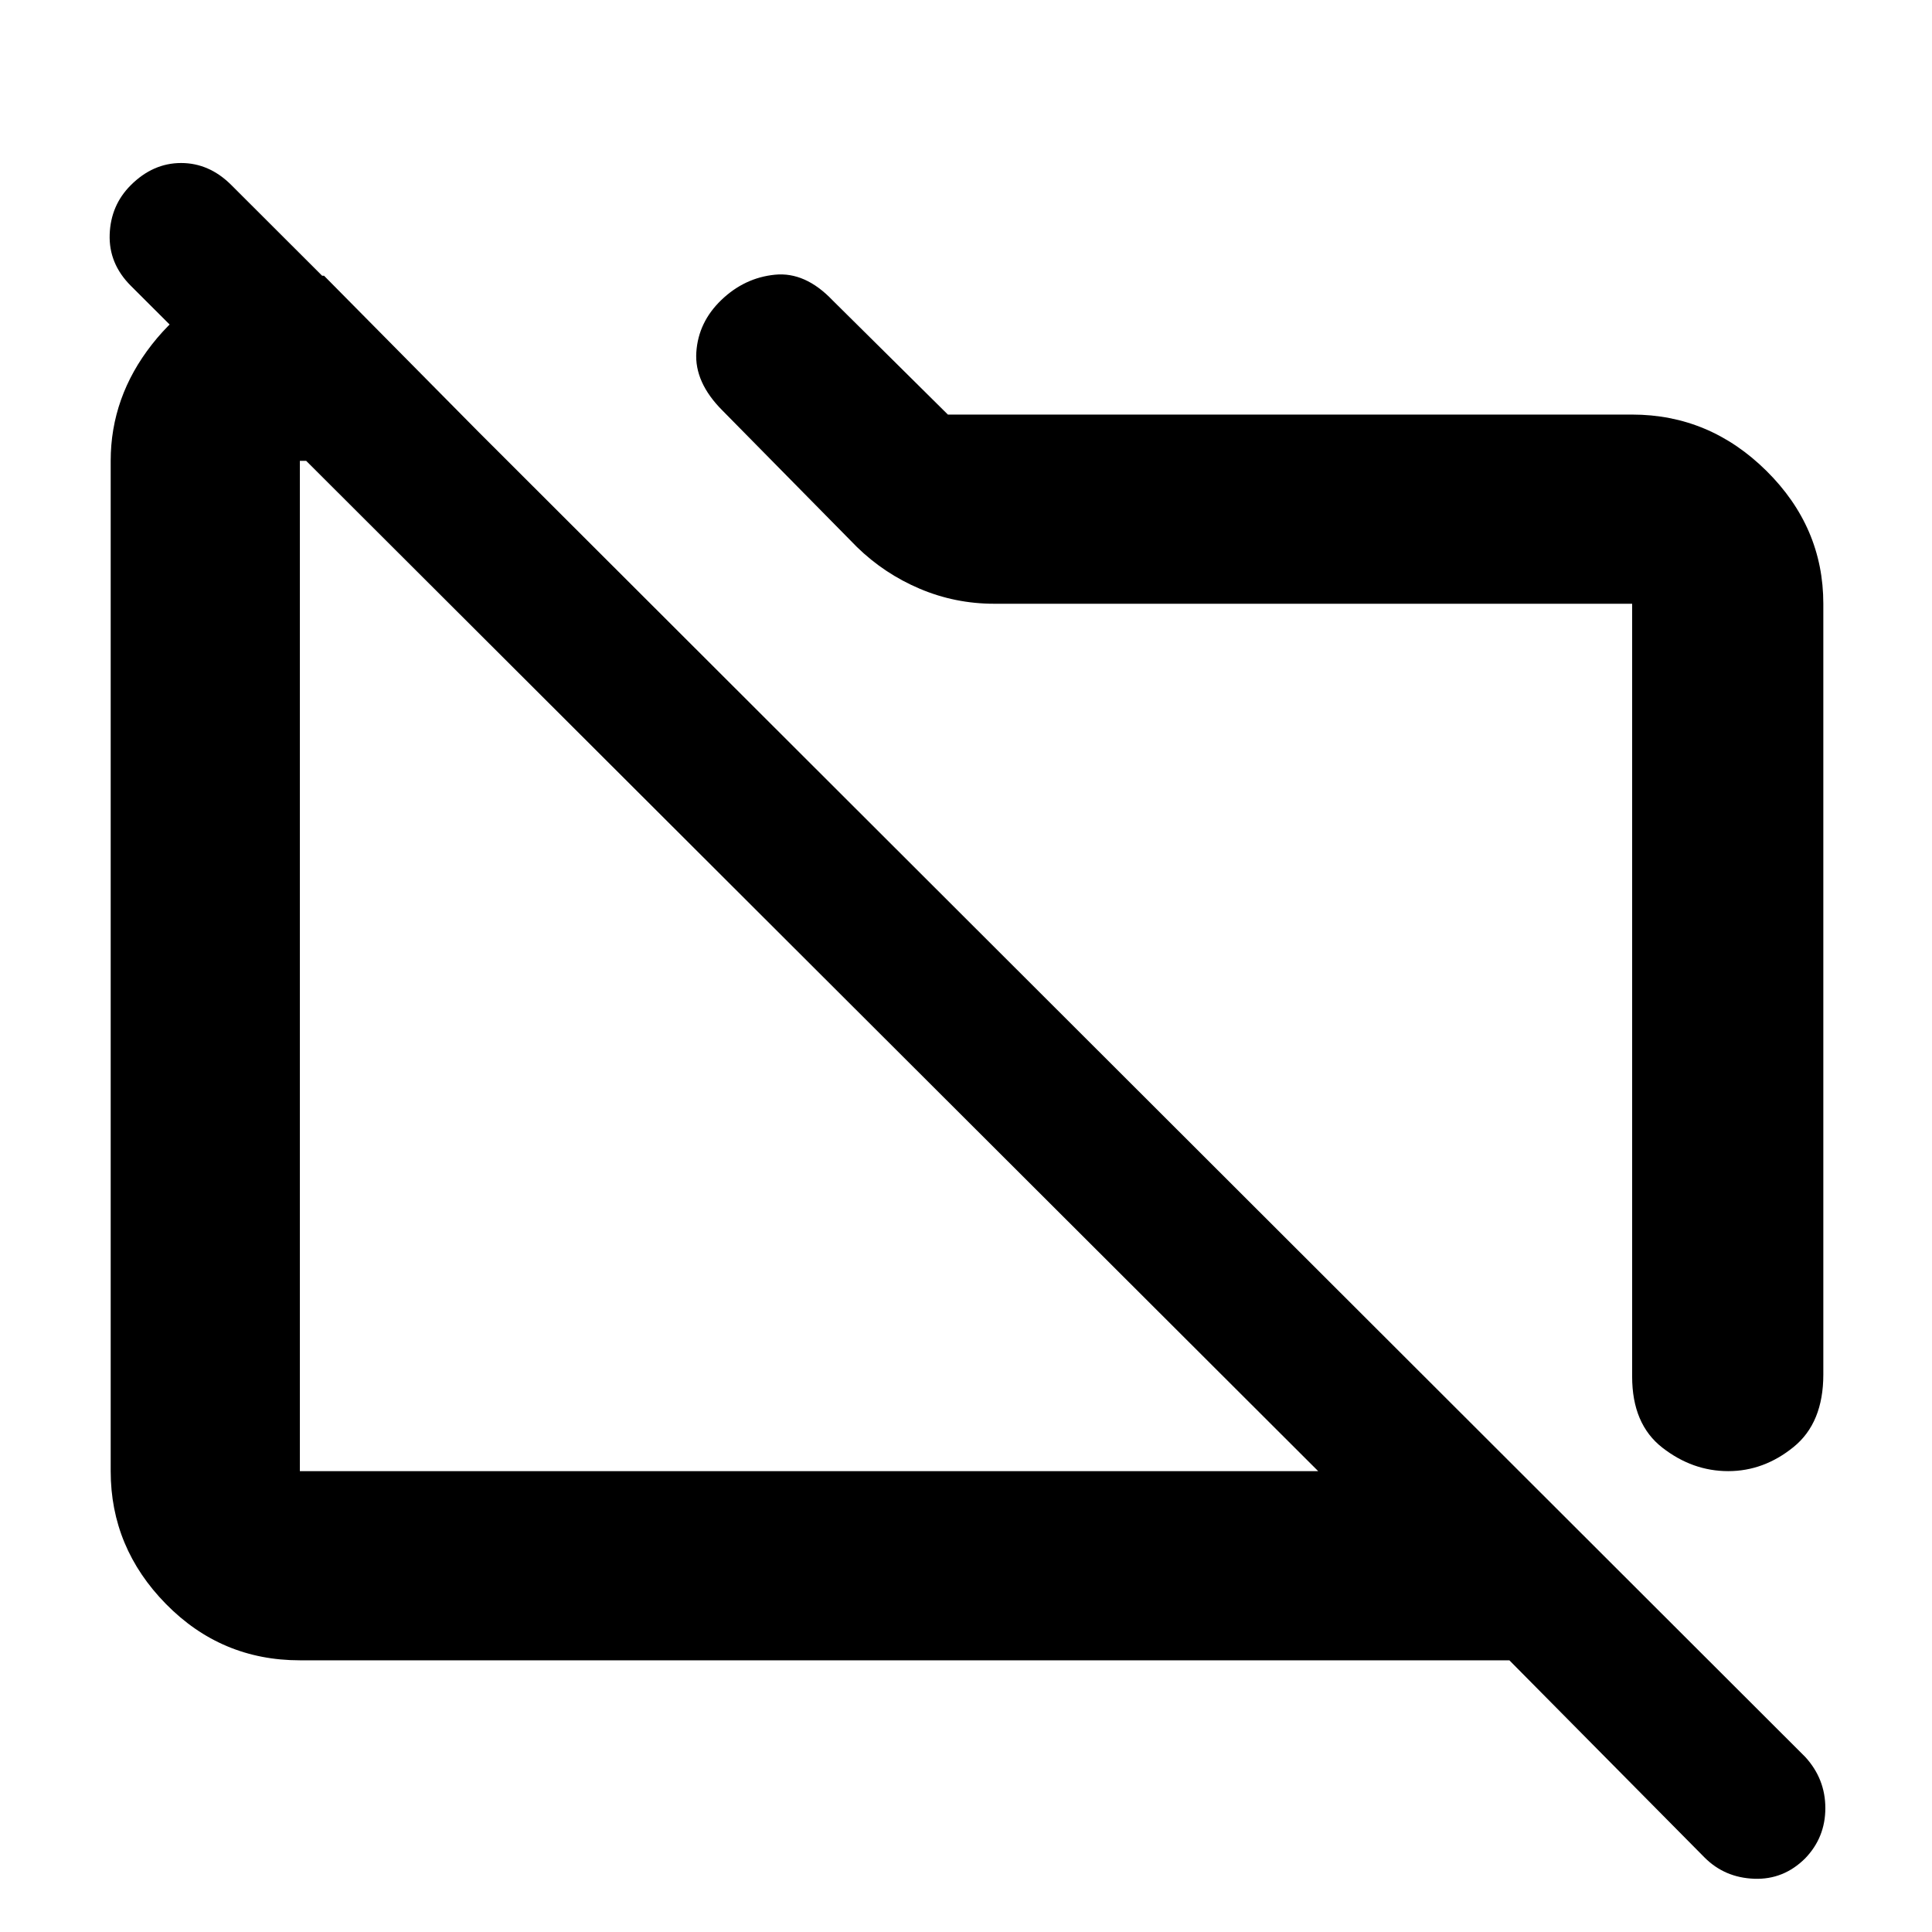 <svg xmlns="http://www.w3.org/2000/svg" height="48" viewBox="0 -960 960 960" width="48"><path fill="rgb(0, 0, 0)" d="M906-660v383q0 24-14.77 36-14.78 12-32.5 12Q841-229 826-240.68q-15-11.69-15-35.32v-384H494q-19.4 0-36.99-7.46-17.58-7.45-31.23-20.76L359-756q-14-14-13-29t12.5-26q11.5-11 26.57-12.5t28.63 12.72L471-754h340q38.46 0 66.73 27.97Q906-698.05 906-660ZM149-135q-39.05 0-66.53-27.98Q55-190.95 55-229v-502q0-31.7 20.5-57.85Q96-815 127-823h34l91 92H149v502h506L65-818q-11-11-10.5-25.5t10.46-24.46Q76-879 90-879t25 11L897-87q10 10.91 10 25.45 0 14.55-10 24.94-10.73 10.69-25.36 10.15Q857-27 847-37l-97-98H149Zm254-345Zm168-18Z"/></svg>